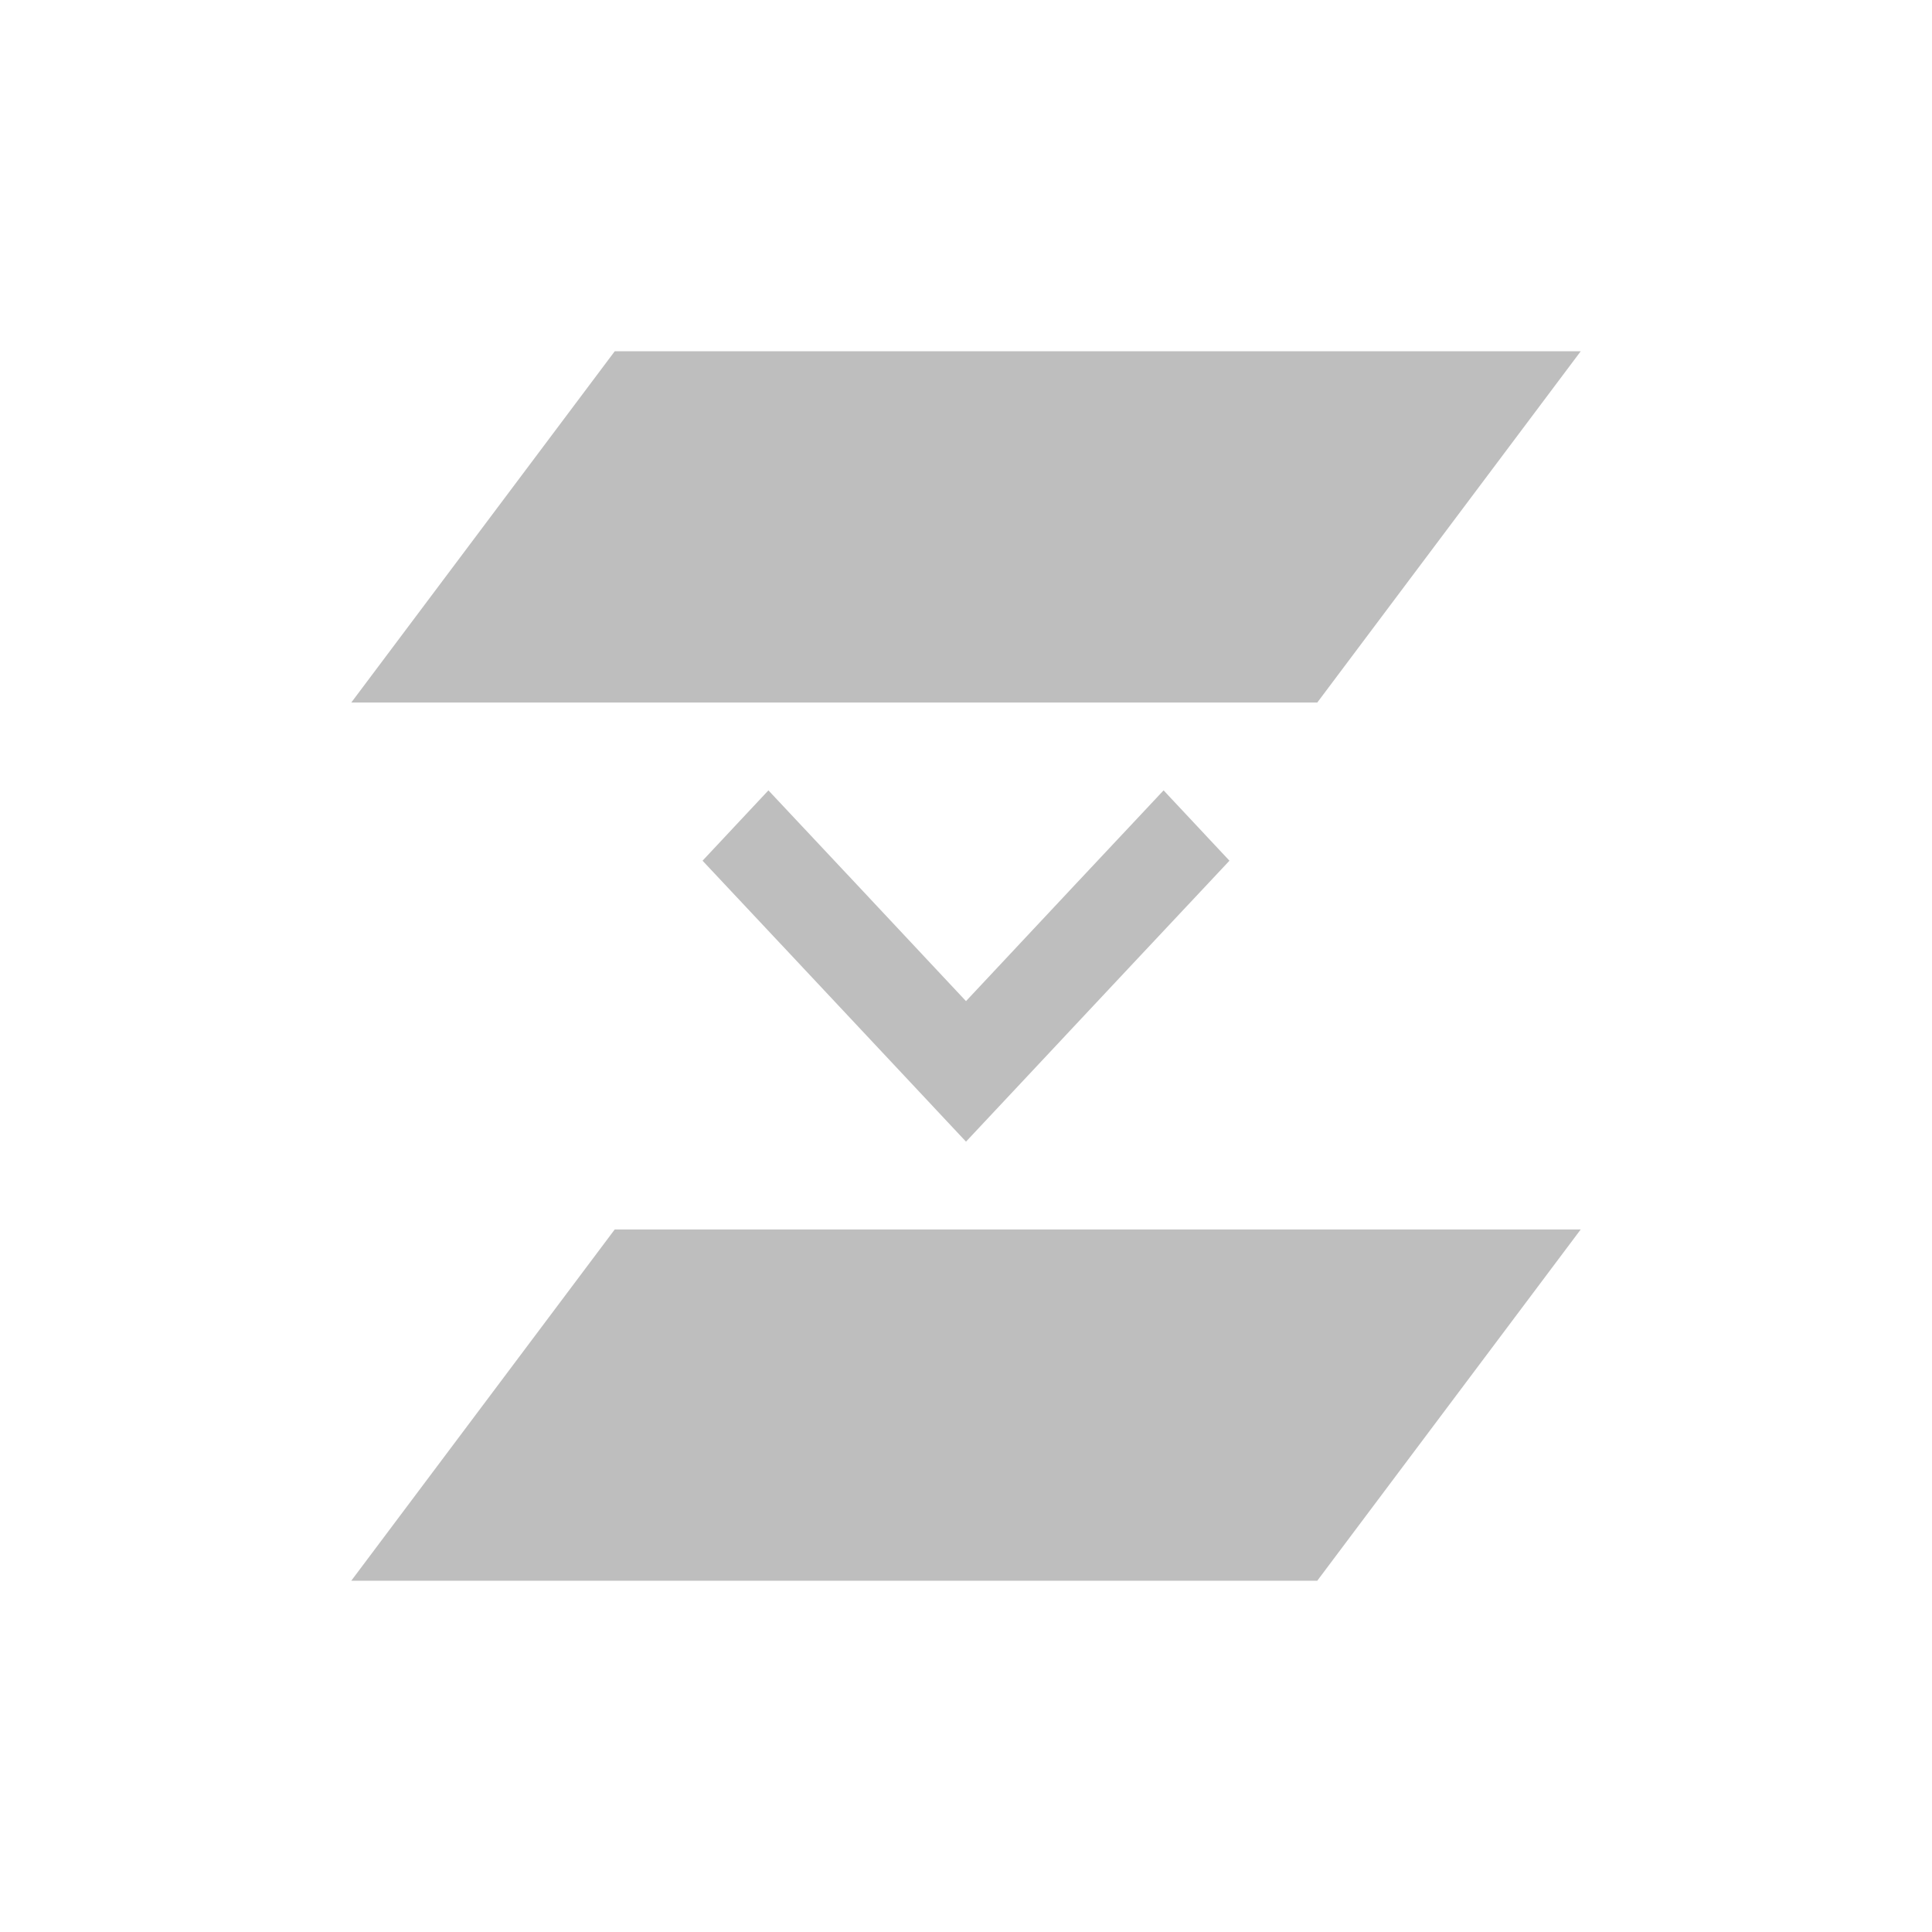 <svg height="22" viewBox="0 0 22 22" width="22" xmlns="http://www.w3.org/2000/svg"><path d="m4 1-3 4h11l3-4zm1.75 5-.75.801 1.008 1.074 1.992 2.125 1.992-2.125 1.008-1.074-.75-.801-1.008 1.074-1.242 1.326-1.242-1.326zm-1.75 5-3 4h11l3-4z" fill="#bebebe" transform="translate(3 3)"/></svg>